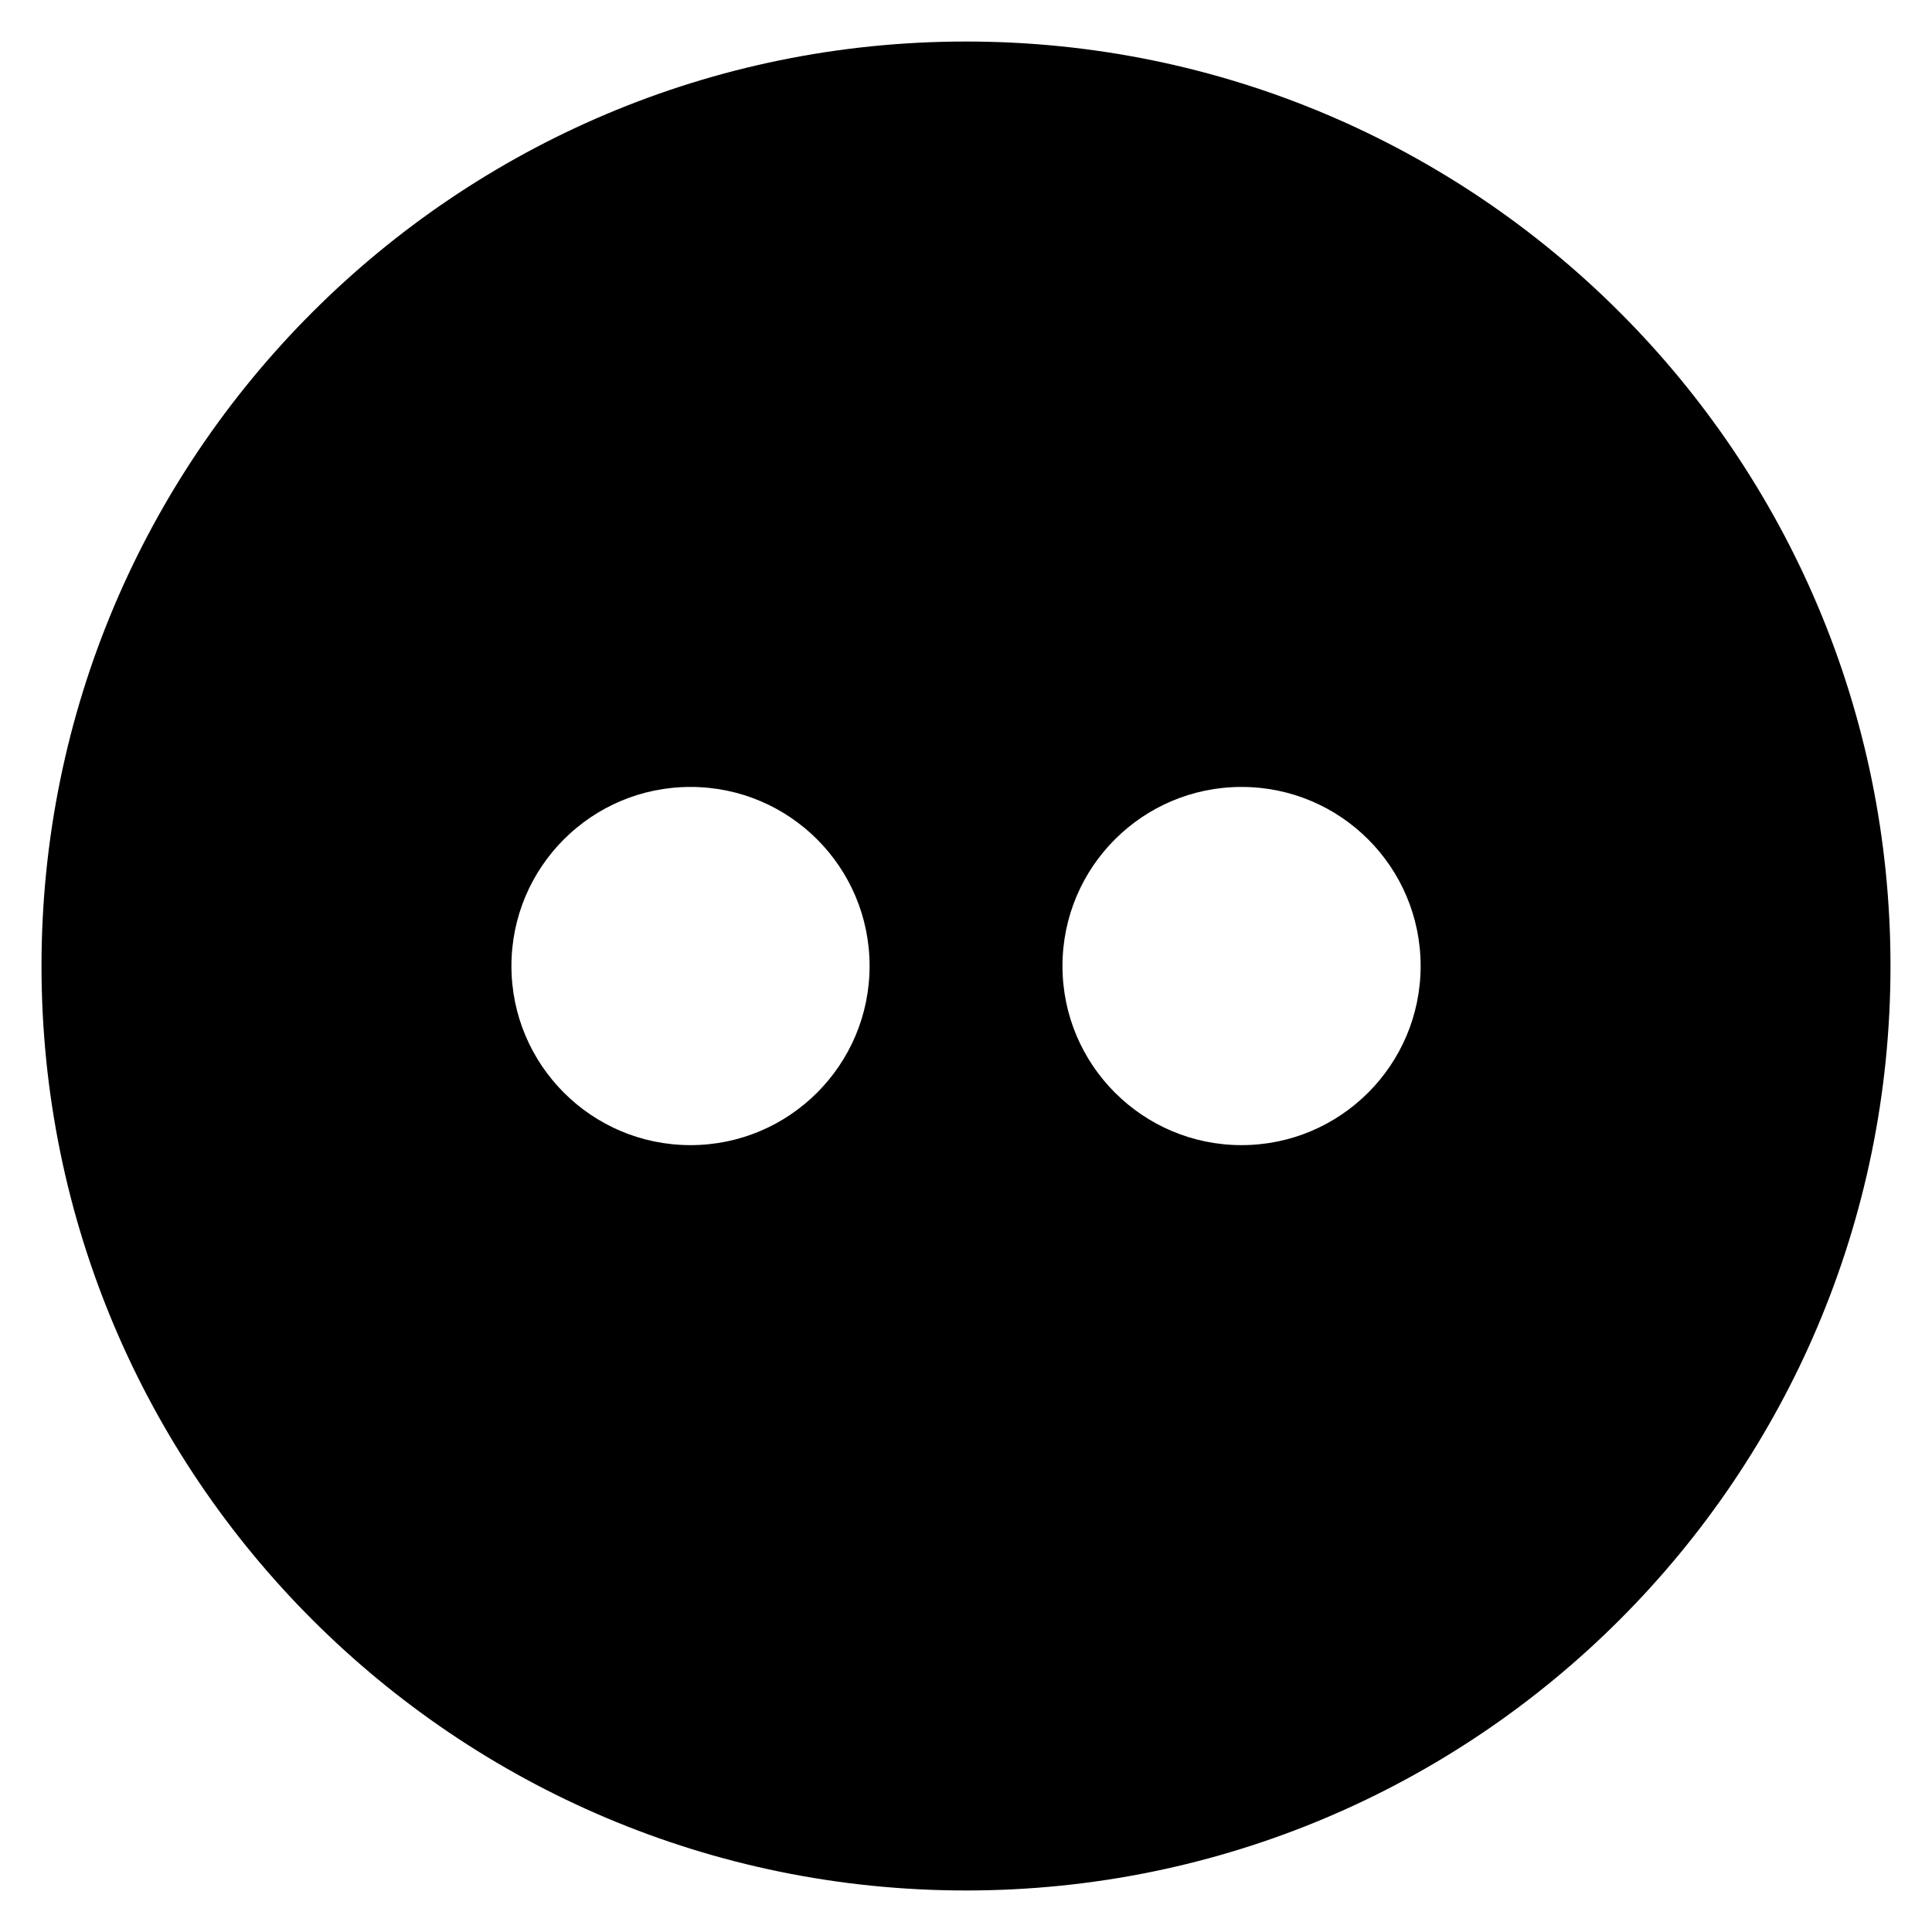 <?xml version="1.0" encoding="utf-8"?>
<!-- Generator: Adobe Illustrator 16.0.0, SVG Export Plug-In . SVG Version: 6.00 Build 0)  -->
<!DOCTYPE svg PUBLIC "-//W3C//DTD SVG 1.1//EN" "http://www.w3.org/Graphics/SVG/1.1/DTD/svg11.dtd">
<svg version="1.1" id="Layer_1" xmlns="http://www.w3.org/2000/svg" xmlns:xlink="http://www.w3.org/1999/xlink" x="0px" y="0px"
	 width="512px" height="512px" viewBox="0 0 512 512" enable-background="new 0 0 512 512" xml:space="preserve">
<path d="M256.019,11.005C120.697,11.005,11,120.684,11,256.005c0,135.293,109.697,244.99,245.019,244.99S501,391.298,501,256.005
	C501,120.684,391.34,11.005,256.019,11.005 M182.993,303.472c-26.224,0-47.458-21.271-47.458-47.467
	c0-26.224,21.234-47.458,47.458-47.458c26.205,0,47.458,21.234,47.458,47.458C230.451,282.2,209.198,303.472,182.993,303.472
	 M329.025,303.472c-26.205,0-47.458-21.271-47.458-47.467c0-26.224,21.253-47.458,47.458-47.458s47.458,21.234,47.458,47.458
	C376.483,282.2,355.23,303.472,329.025,303.472"/>
</svg>
